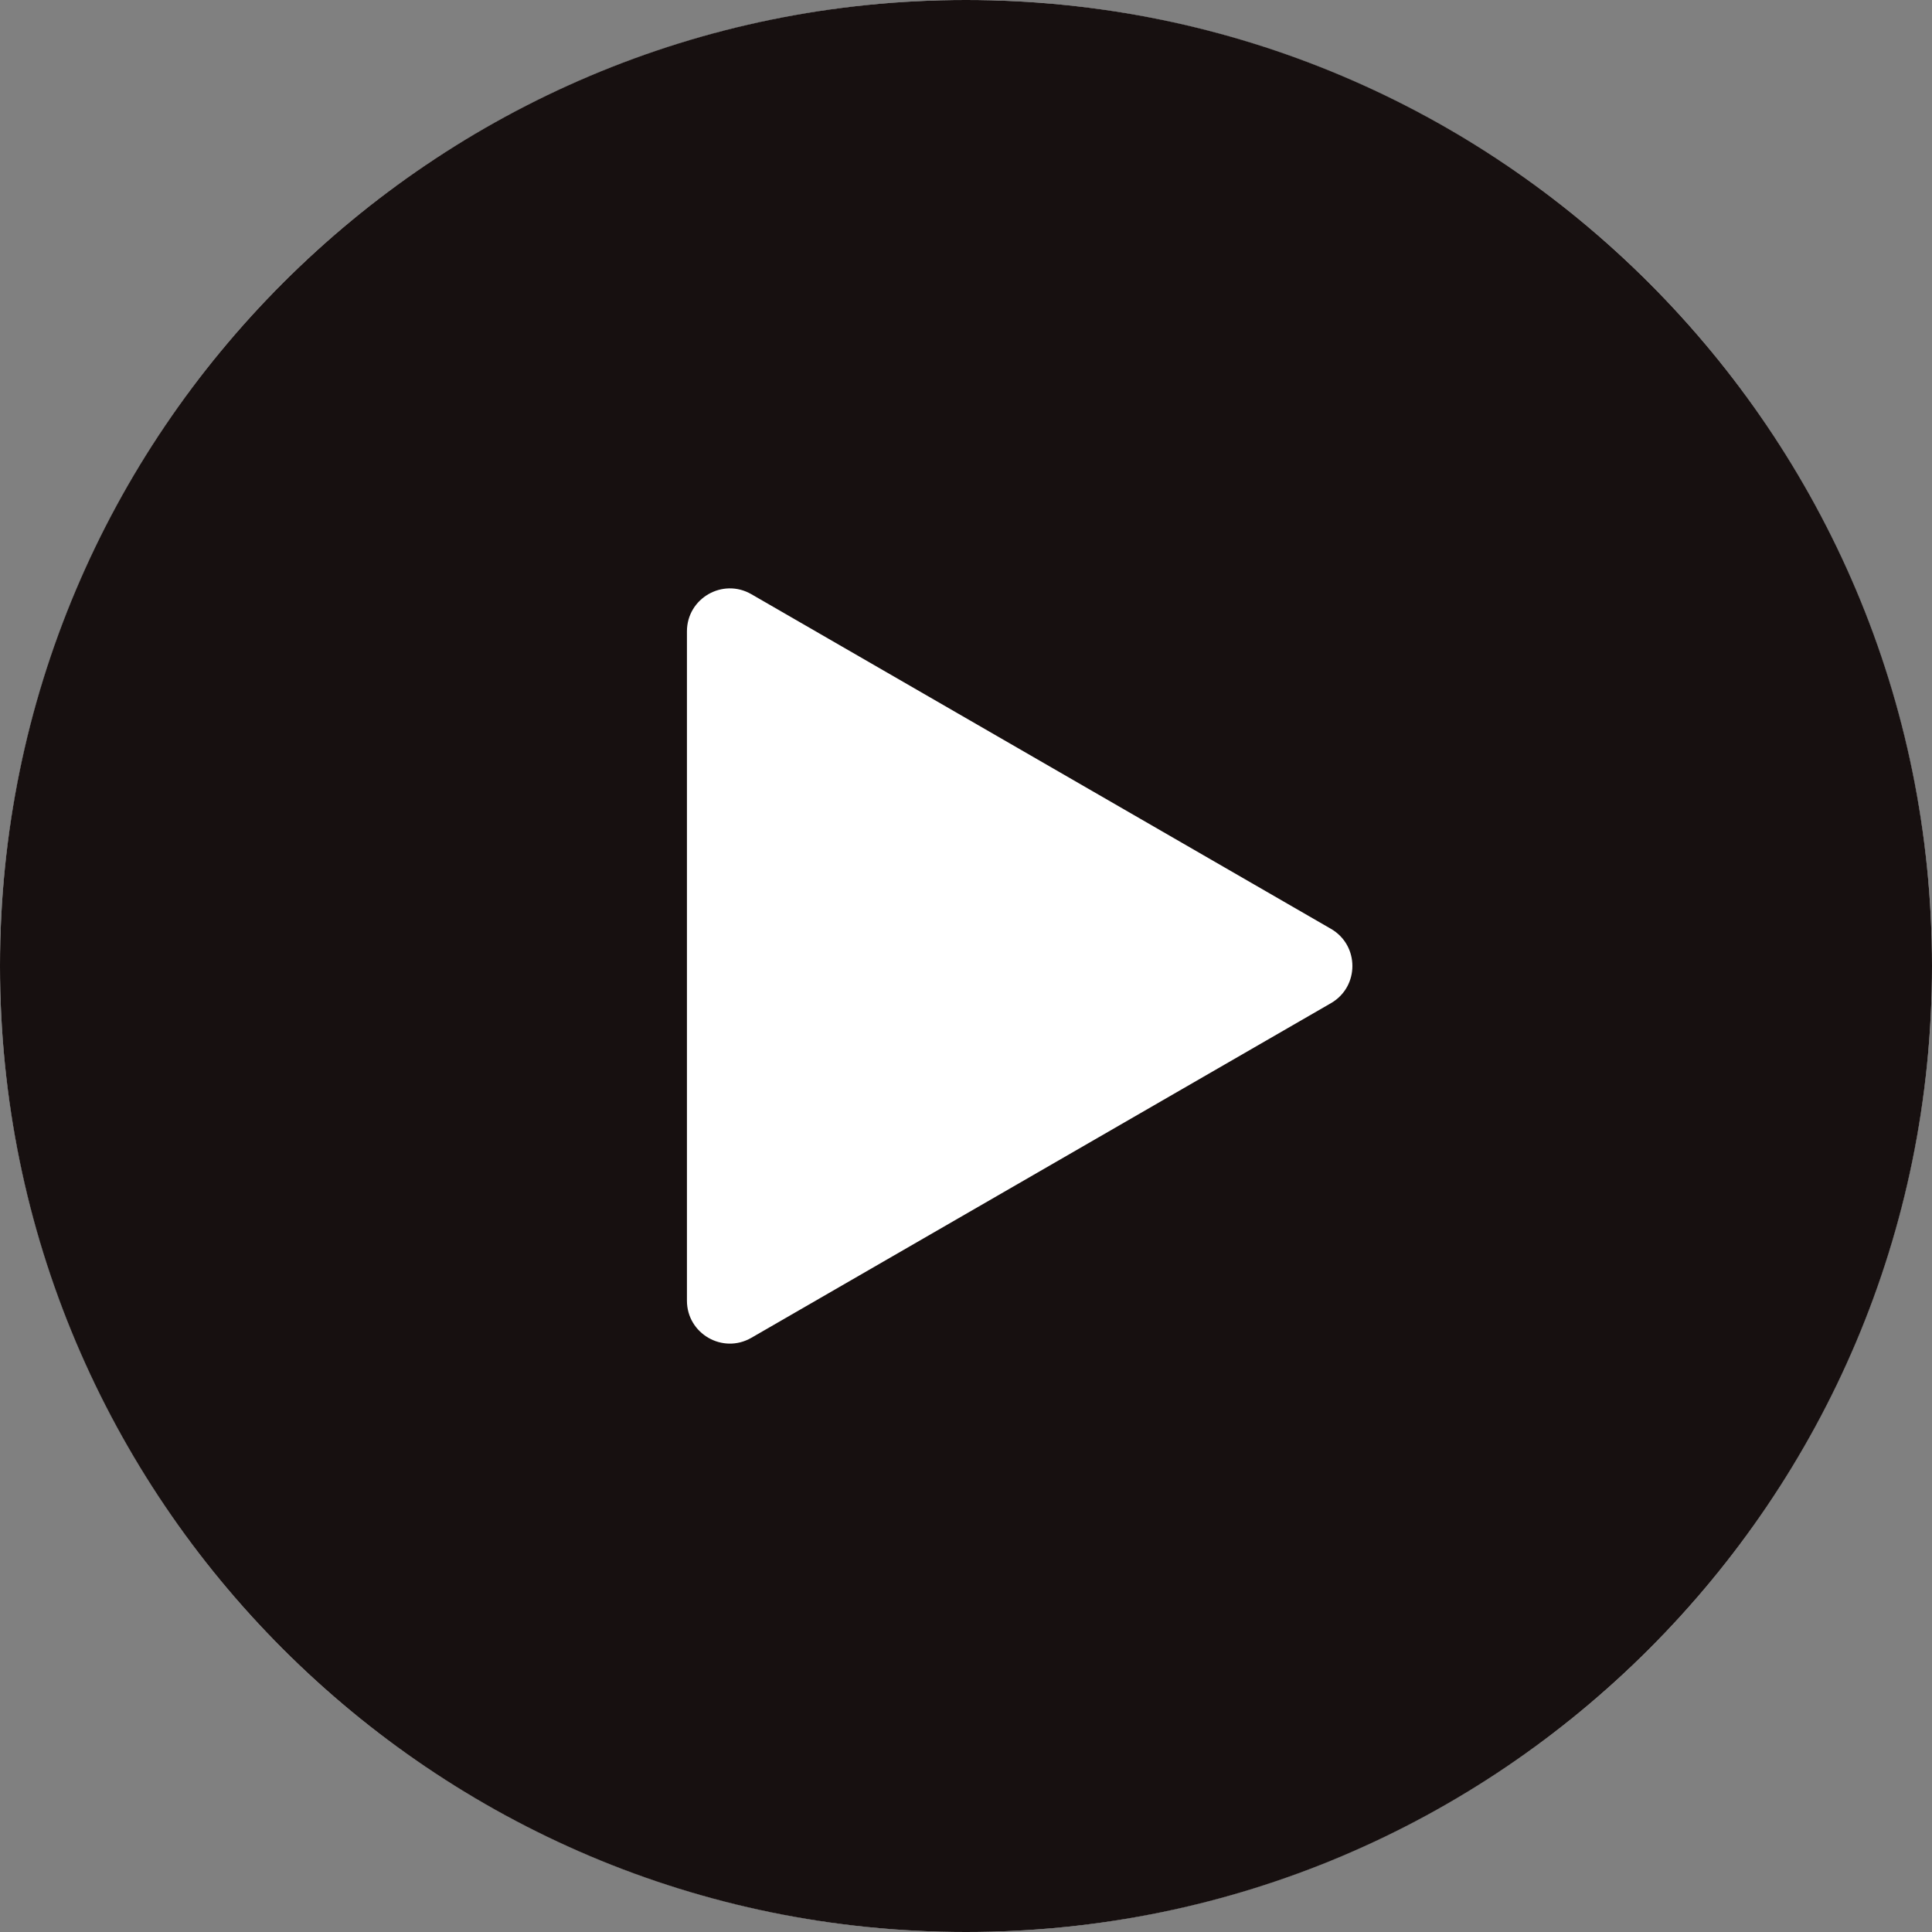 <svg width="135" height="135" viewBox="0 0 135 135" fill="none" xmlns="http://www.w3.org/2000/svg">
<rect x="0" y="0" width="135" height="135" fill="#808080" stroke="none"/>
<circle cx="67.5" cy="67.5" r="67.5" fill="white"/>
<path fill-rule="evenodd" clip-rule="evenodd" d="M67.5 135C104.779 135 135 104.779 135 67.5C135 30.221 104.779 0 67.5 0C30.221 0 0 30.221 0 67.5C0 104.779 30.221 135 67.5 135ZM52.5 93.481L93 70.098C95 68.944 95 66.057 93 64.902L52.5 41.519C50.5 40.365 48 41.808 48 44.117V90.883C48 93.192 50.5 94.635 52.5 93.481Z" fill="#171010"/>
</svg>
